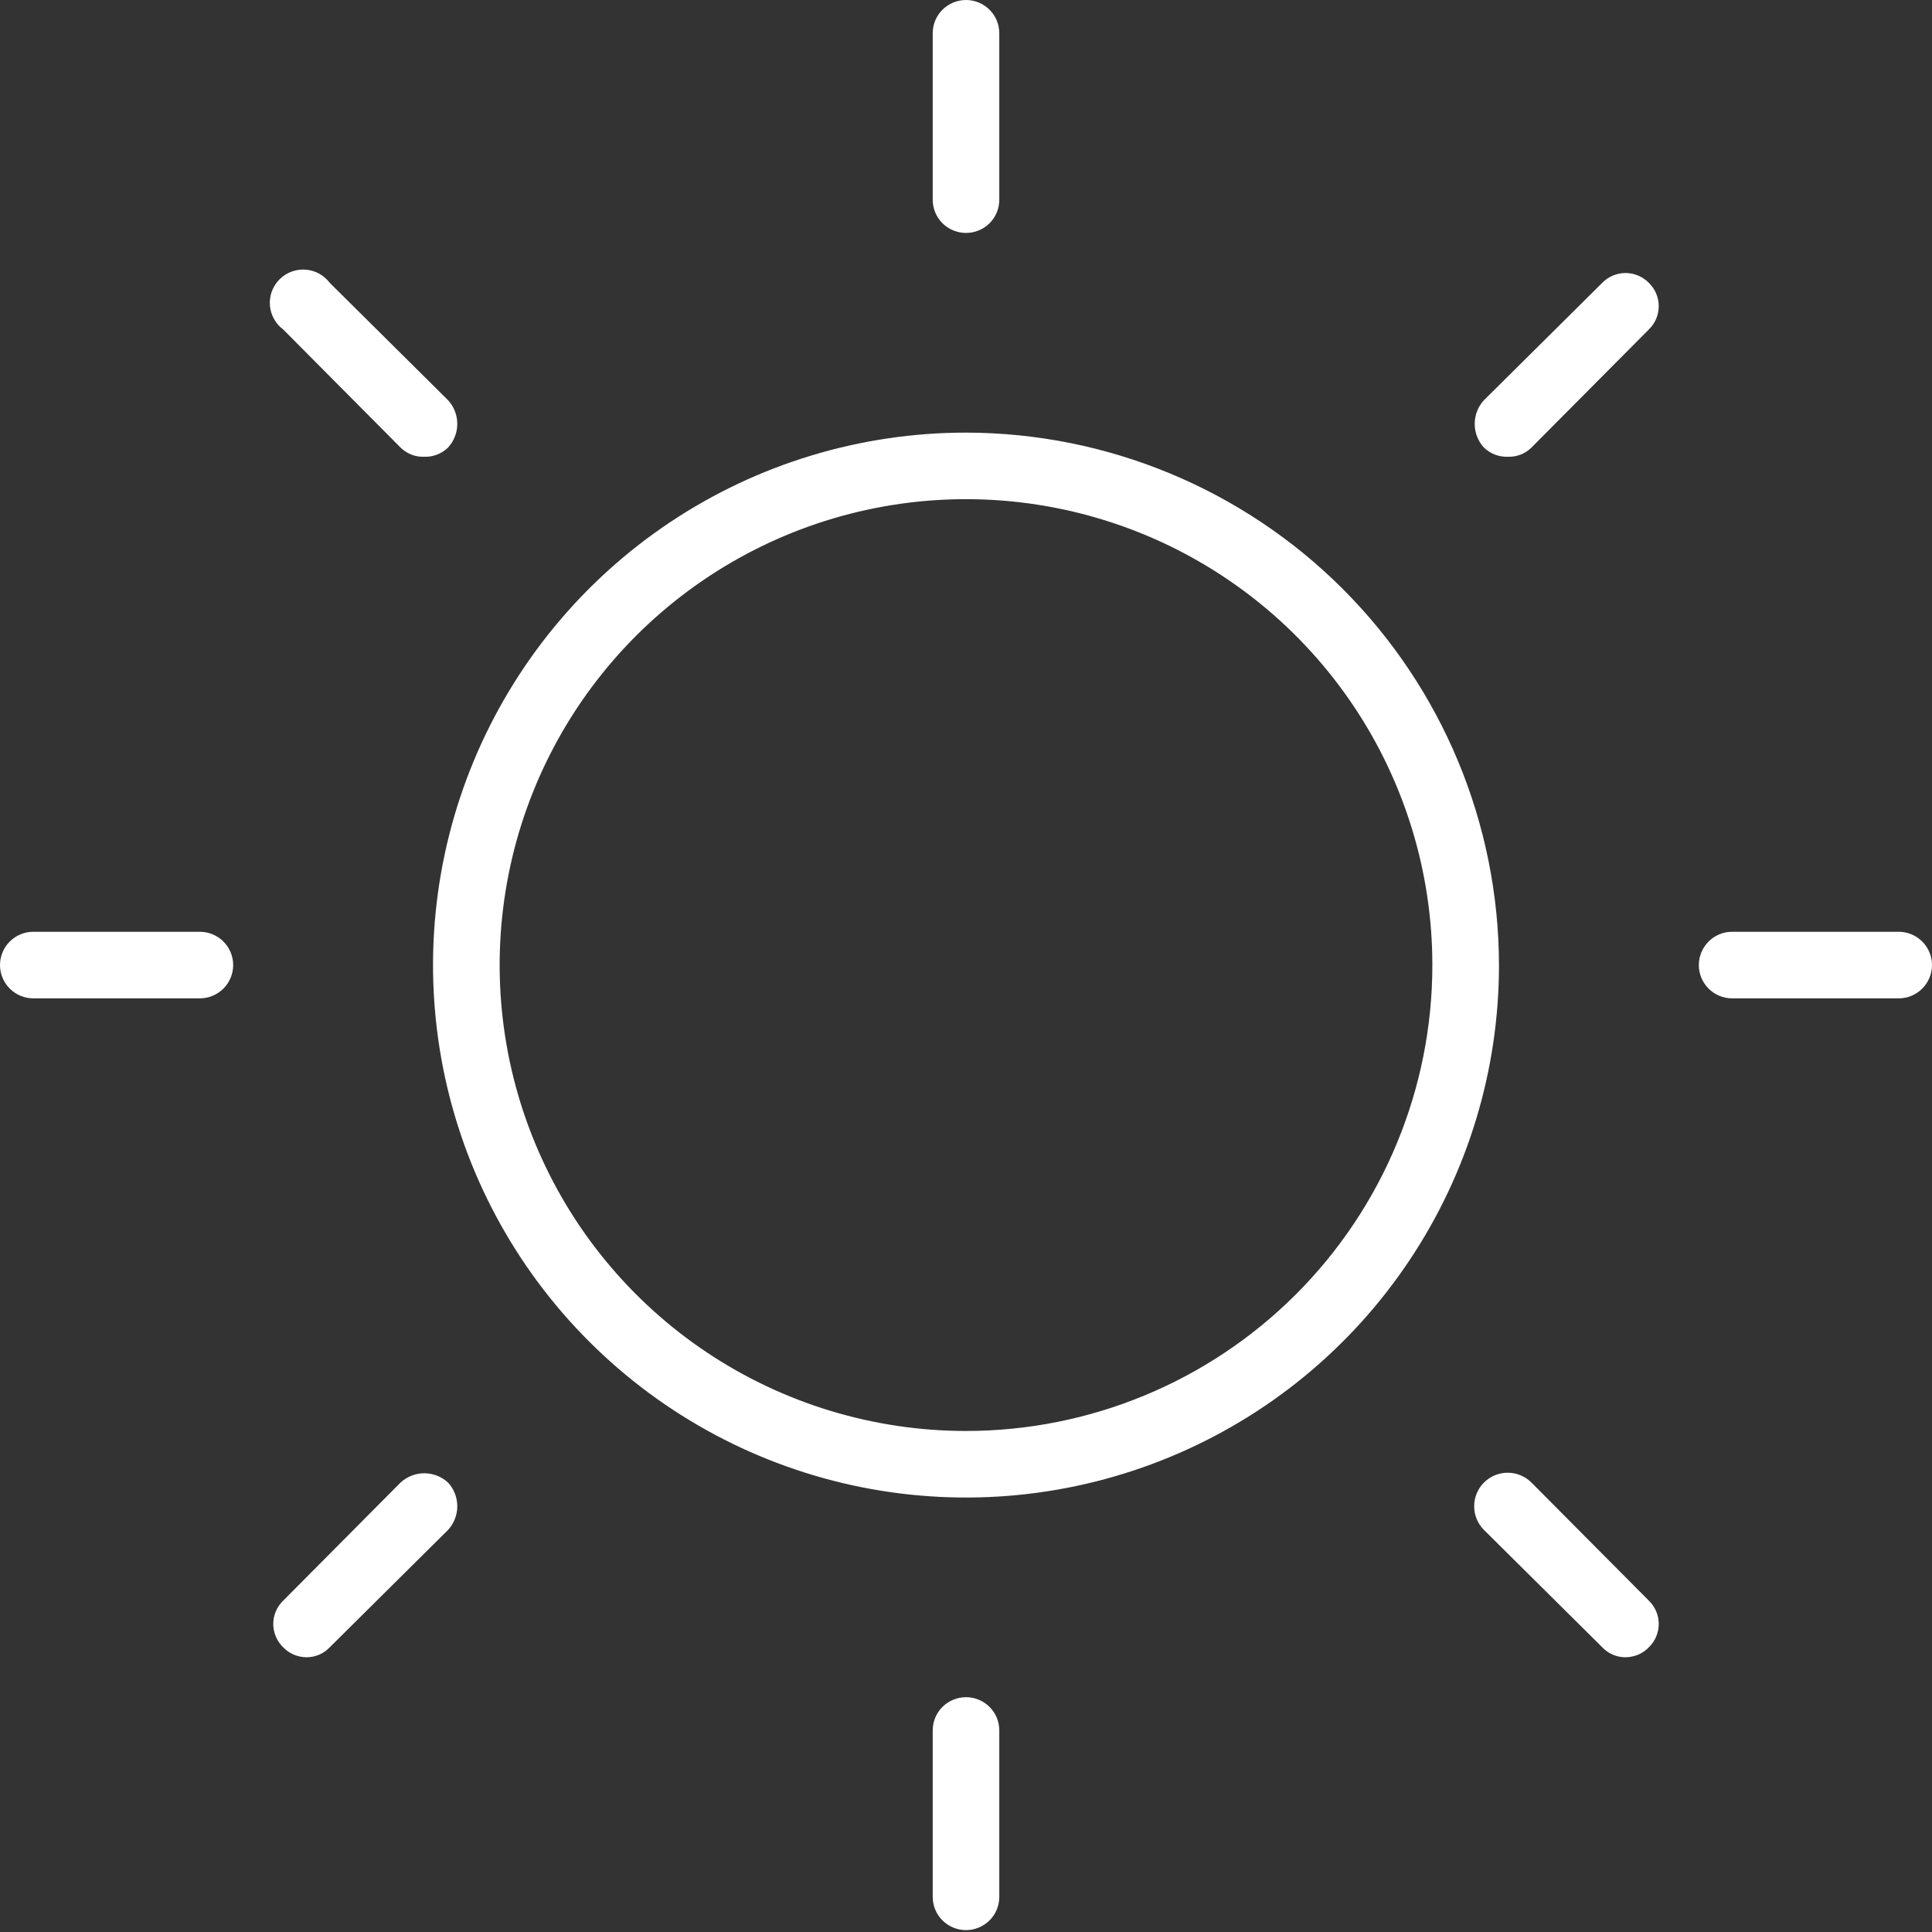 <svg width="39" height="39" viewBox="0 0 39 39" fill="none" xmlns="http://www.w3.org/2000/svg">
<rect x="0" y="0" width="39" height="39" fill="#333333" stroke="none"/>
<path d="M19.5 8.733C17.372 8.733 15.292 9.363 13.523 10.544C11.754 11.725 10.375 13.404 9.56 15.368C8.746 17.332 8.533 19.493 8.948 21.578C9.363 23.663 10.388 25.578 11.893 27.081C13.397 28.584 15.314 29.608 17.401 30.023C19.488 30.438 21.651 30.225 23.617 29.411C25.583 28.598 27.263 27.22 28.445 25.452C29.628 23.685 30.259 21.607 30.259 19.481C30.254 16.632 29.119 13.901 27.103 11.886C25.086 9.871 22.352 8.737 19.5 8.733ZM19.5 28.886C17.638 28.886 15.818 28.334 14.27 27.301C12.722 26.267 11.515 24.799 10.803 23.08C10.09 21.362 9.904 19.471 10.267 17.646C10.63 15.822 11.527 14.146 12.843 12.831C14.16 11.516 15.837 10.62 17.663 10.257C19.49 9.894 21.382 10.081 23.102 10.792C24.823 11.504 26.293 12.71 27.327 14.256C28.362 15.803 28.914 17.621 28.914 19.481C28.914 21.975 27.922 24.367 26.157 26.131C24.391 27.895 21.997 28.886 19.5 28.886ZM18.828 4.031V0.672C18.828 0.494 18.898 0.323 19.024 0.197C19.151 0.071 19.322 0 19.5 0C19.678 0 19.849 0.071 19.976 0.197C20.102 0.323 20.172 0.494 20.172 0.672V4.031C20.172 4.209 20.102 4.38 19.976 4.506C19.849 4.632 19.678 4.702 19.5 4.702C19.322 4.702 19.151 4.632 19.024 4.506C18.898 4.38 18.828 4.209 18.828 4.031ZM5.716 6.65C5.638 6.593 5.575 6.519 5.529 6.435C5.482 6.35 5.455 6.257 5.448 6.161C5.441 6.065 5.455 5.968 5.489 5.878C5.523 5.788 5.575 5.706 5.644 5.638C5.712 5.57 5.794 5.517 5.884 5.484C5.974 5.45 6.071 5.436 6.167 5.443C6.263 5.45 6.356 5.477 6.441 5.523C6.525 5.569 6.599 5.633 6.657 5.71L9.044 8.078C9.164 8.208 9.231 8.379 9.231 8.557C9.231 8.734 9.164 8.905 9.044 9.035C8.98 9.098 8.903 9.146 8.819 9.178C8.736 9.21 8.646 9.224 8.556 9.22C8.47 9.223 8.383 9.208 8.302 9.176C8.221 9.144 8.148 9.096 8.086 9.035L5.716 6.65ZM4.707 19.481C4.707 19.659 4.636 19.83 4.51 19.956C4.384 20.082 4.213 20.153 4.034 20.153H0.672C0.494 20.153 0.323 20.082 0.197 19.956C0.071 19.83 0 19.659 0 19.481C0 19.303 0.071 19.132 0.197 19.006C0.323 18.88 0.494 18.809 0.672 18.809H4.034C4.213 18.809 4.384 18.88 4.51 19.006C4.636 19.132 4.707 19.303 4.707 19.481ZM9.044 29.927C9.164 30.057 9.231 30.228 9.231 30.406C9.231 30.583 9.164 30.754 9.044 30.884L6.657 33.252C6.597 33.316 6.524 33.367 6.443 33.402C6.362 33.437 6.274 33.454 6.186 33.454C6.098 33.453 6.011 33.435 5.93 33.401C5.849 33.366 5.776 33.316 5.716 33.252C5.652 33.191 5.602 33.118 5.568 33.037C5.534 32.956 5.516 32.87 5.516 32.782C5.516 32.694 5.534 32.607 5.568 32.527C5.602 32.446 5.652 32.373 5.716 32.312L8.086 29.927C8.216 29.807 8.387 29.74 8.565 29.74C8.742 29.74 8.914 29.807 9.044 29.927ZM20.172 34.932V38.29C20.172 38.469 20.102 38.639 19.976 38.765C19.849 38.891 19.678 38.962 19.5 38.962C19.322 38.962 19.151 38.891 19.024 38.765C18.898 38.639 18.828 38.469 18.828 38.29V34.932C18.828 34.753 18.898 34.583 19.024 34.457C19.151 34.331 19.322 34.26 19.5 34.26C19.678 34.26 19.849 34.331 19.976 34.457C20.102 34.583 20.172 34.753 20.172 34.932ZM33.285 32.312C33.347 32.373 33.398 32.446 33.432 32.527C33.466 32.607 33.484 32.694 33.484 32.782C33.484 32.87 33.466 32.956 33.432 33.037C33.398 33.118 33.347 33.191 33.285 33.252C33.224 33.316 33.151 33.366 33.07 33.401C32.989 33.435 32.902 33.453 32.814 33.454C32.726 33.454 32.638 33.437 32.557 33.402C32.476 33.367 32.403 33.316 32.343 33.252L29.956 30.884C29.829 30.757 29.758 30.585 29.758 30.406C29.758 30.226 29.829 30.054 29.956 29.927C30.083 29.8 30.255 29.729 30.435 29.729C30.615 29.729 30.787 29.8 30.914 29.927L33.285 32.312ZM39 19.481C39 19.659 38.929 19.83 38.803 19.956C38.677 20.082 38.506 20.153 38.328 20.153H34.965C34.787 20.153 34.616 20.082 34.49 19.956C34.364 19.83 34.293 19.659 34.293 19.481C34.293 19.303 34.364 19.132 34.49 19.006C34.616 18.88 34.787 18.809 34.965 18.809H38.328C38.506 18.809 38.677 18.88 38.803 19.006C38.929 19.132 39 19.303 39 19.481ZM33.285 5.71C33.347 5.771 33.398 5.844 33.432 5.925C33.466 6.006 33.484 6.092 33.484 6.18C33.484 6.268 33.466 6.355 33.432 6.436C33.398 6.516 33.347 6.589 33.285 6.65L30.914 9.035C30.852 9.096 30.779 9.144 30.698 9.176C30.617 9.208 30.53 9.223 30.444 9.22C30.354 9.224 30.265 9.21 30.181 9.178C30.097 9.146 30.02 9.098 29.956 9.035C29.835 8.905 29.769 8.734 29.769 8.557C29.769 8.379 29.835 8.208 29.956 8.078L32.343 5.71C32.404 5.647 32.477 5.597 32.558 5.563C32.639 5.529 32.726 5.511 32.814 5.511C32.902 5.511 32.989 5.529 33.069 5.563C33.15 5.597 33.223 5.647 33.285 5.71Z" fill="white"/>
</svg>
